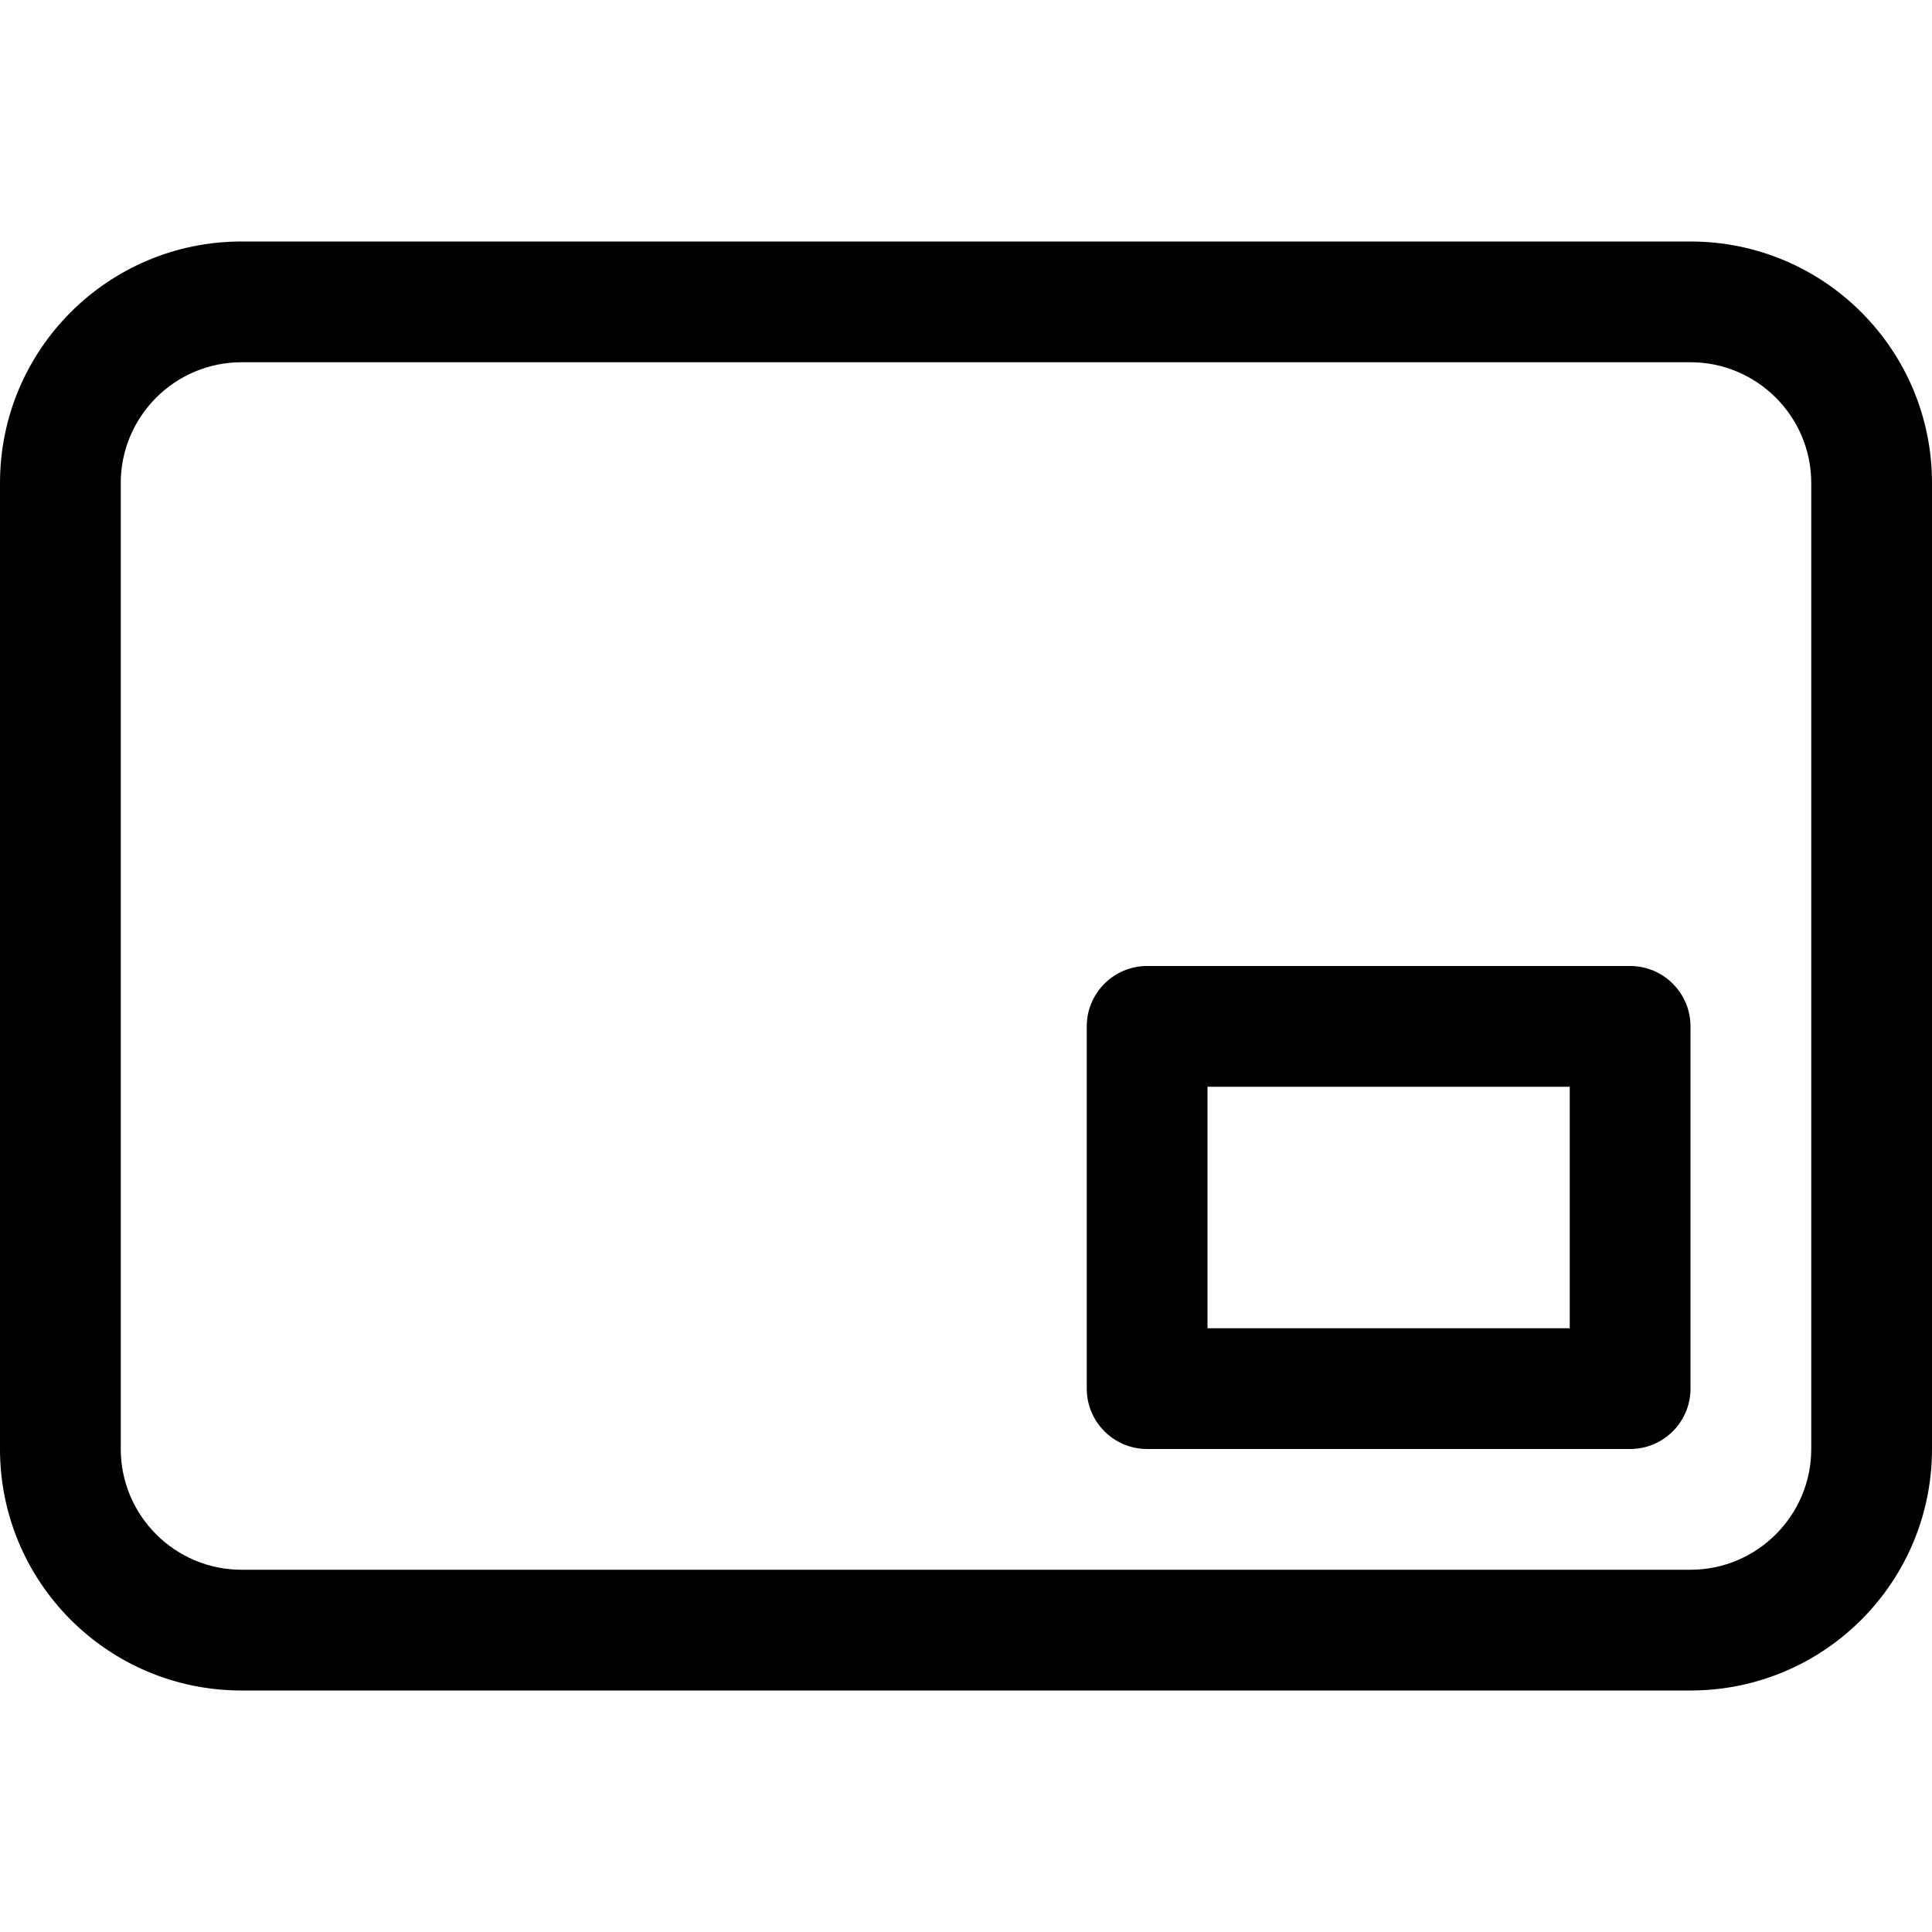 <svg width="16" height="16" viewBox="0 0 16 16" xmlns="http://www.w3.org/2000/svg"><title>format/picture-in-picture_16</title><path d="M15 12c0 .551-.449 1-1 1L2 13c-.551 0-1-.449-1-1l0-8c0-.551.449-1 1-1l12 0c.551 0 1 .449 1 1l0 8zM14 2c1.105 0 2 .895 2 2l0 8c0 1.105-.895 2-2 2L2 14c-1.105 0-2-.895-2-2l0-8c0-1.105.895-2 2-2l12 0zm-4 9l0-2 3 0 0 2-3 0zm3.5-3l-4 0c-.276 0-.5.224-.5.5l0 3c0 .276.224.5.5.5l4 0c.276 0 .5-.224.5-.5l0-3c0-.276-.224-.5-.5-.5z" fill="#000" fill-rule="evenodd"/></svg>